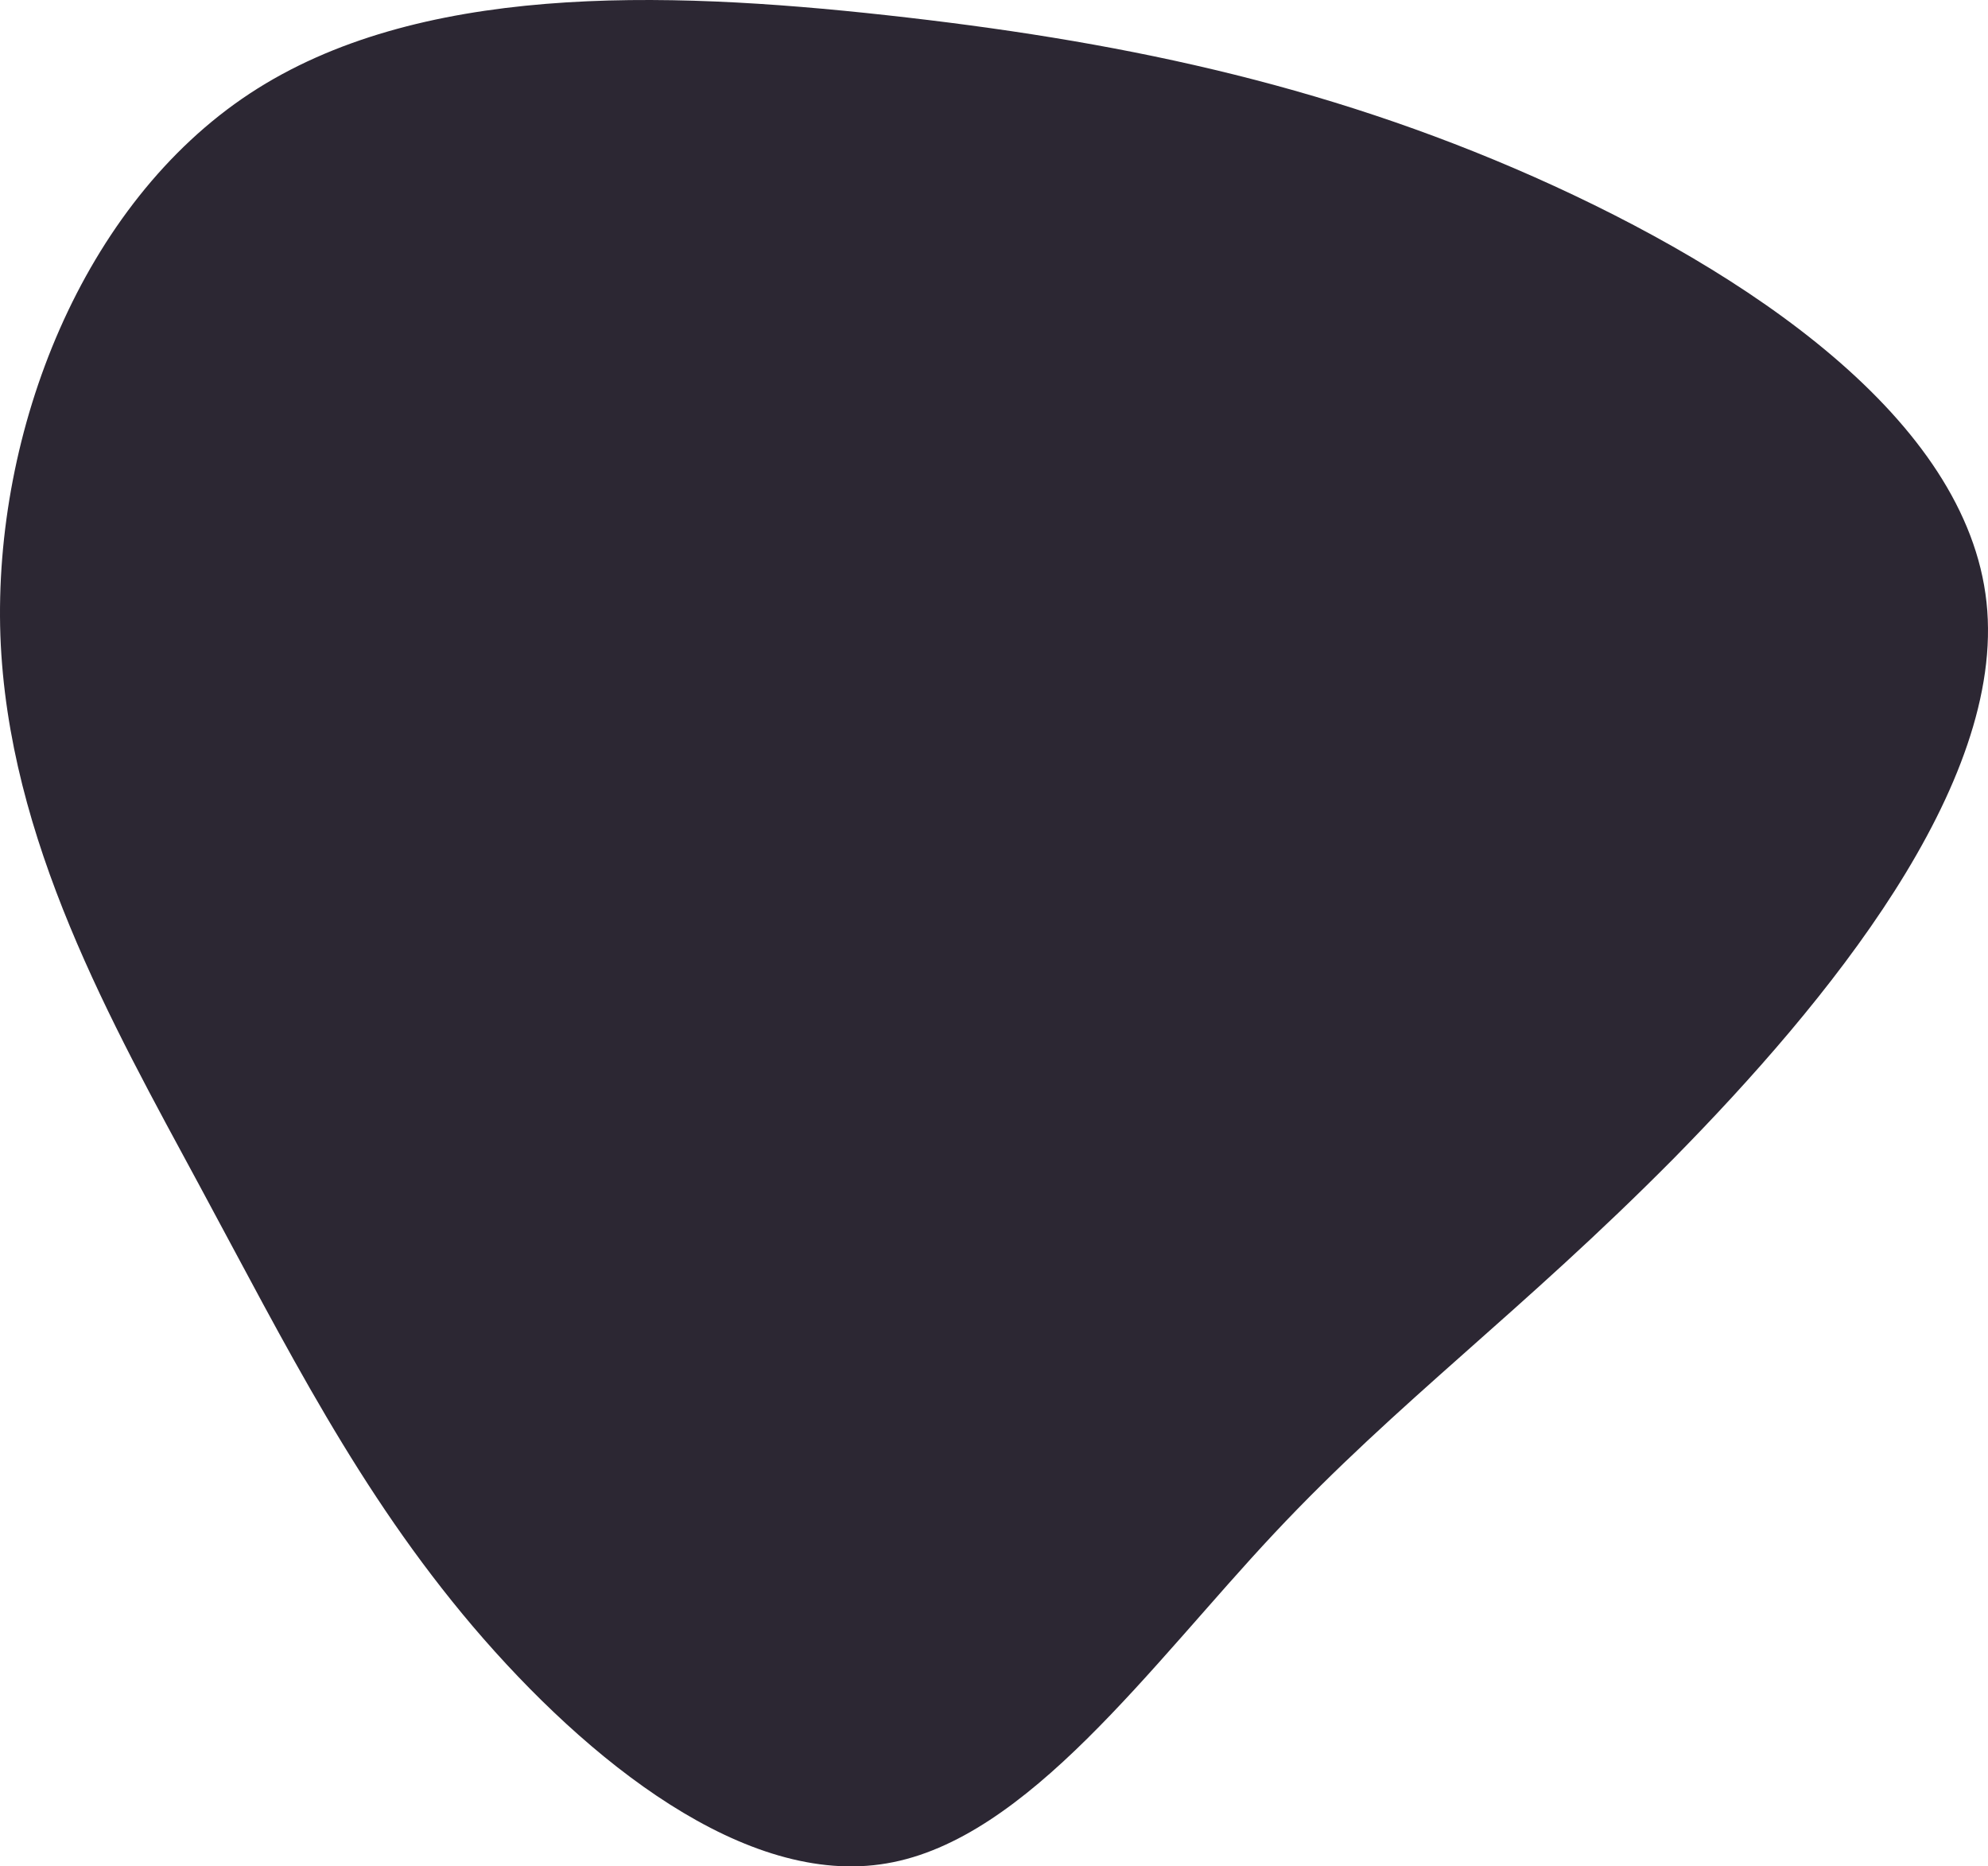 <?xml version="1.0" encoding="UTF-8"?>
<svg width="114px" height="107px" viewBox="0 0 114 107" version="1.1" xmlns="http://www.w3.org/2000/svg" xmlns:xlink="http://www.w3.org/1999/xlink">
    <!-- Generator: Sketch 62 (91390) - https://sketch.com -->
    <title>Path</title>
    <desc>Created with Sketch.</desc>
    <g id="UI-Design" stroke="none" stroke-width="1" fill="none" fill-rule="evenodd">
        <g id="Homepage-v1" transform="translate(-279, -2663)" fill="#2C2733" fill-rule="nonzero">
            <g id="Our-process" transform="translate(215, 2505)">
                <g id="process-item" transform="translate(0, 158)">
                    <g id="Path">
                        <path d="M151.974,10.145 C164.203,15.576 176.783,24.018 177.915,34.531 C179.046,45.016 168.702,57.545 160.001,66.39 C151.273,75.209 144.162,80.344 137.077,87.899 C129.993,95.453 122.935,105.455 114.854,106.826 C106.772,108.224 97.694,100.965 91.122,93.249 C84.549,85.506 80.481,77.306 75.444,67.976 C70.406,58.647 64.453,48.162 64.022,36.44 C63.618,24.691 68.736,11.678 78.326,5.36 C87.889,-0.931 101.87,-0.555 114.827,0.87 C127.784,2.295 139.717,4.715 151.974,10.145 Z"></path>
                    </g>
                </g>
            </g>
        </g>
    </g>
</svg>
